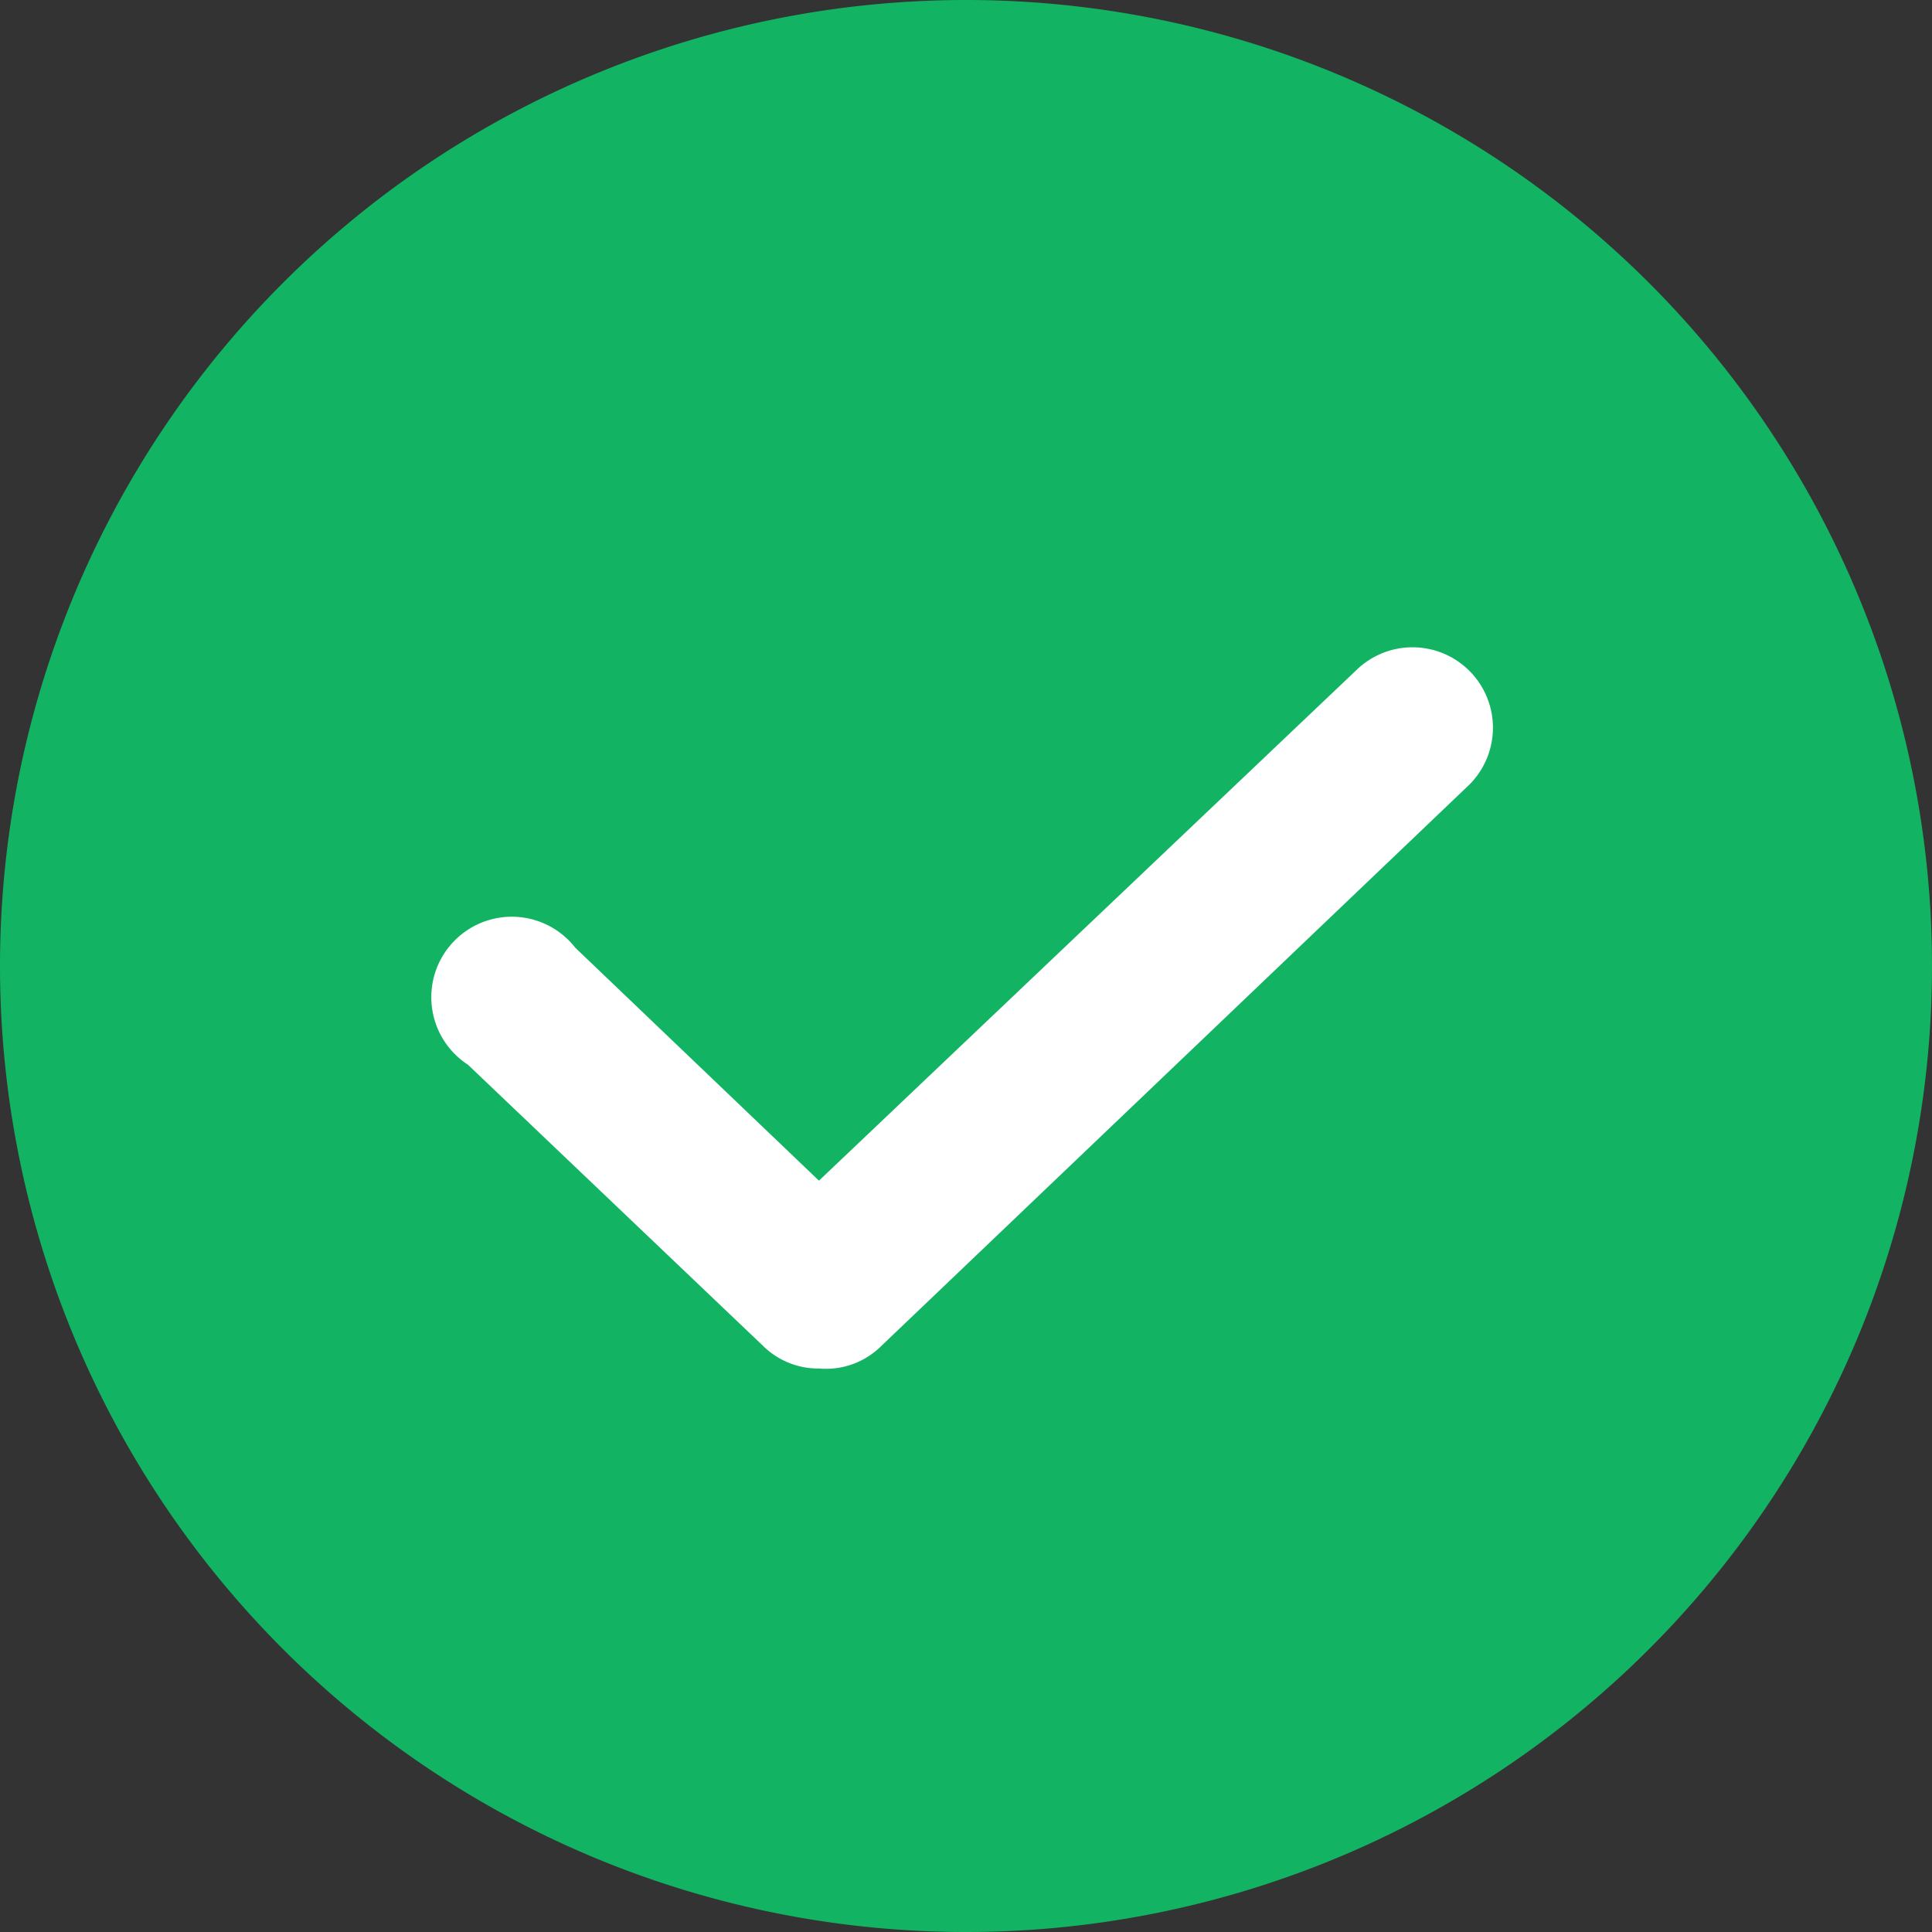 <svg xmlns="http://www.w3.org/2000/svg" width="18" height="18" viewBox="0 0 18 18"><rect x="0" y="0" width="18" height="18" fill="#333333" stroke="none"/><path d="M9,18A9,9,0,1,0,0,9,9,9,0,0,0,9,18Z" fill="#12b463"/><path d="M7.63,12.75a.73.73,0,0,1-.52-.21L4.36,9.92a.75.75,0,1,1,1-1.09L7.63,11l5-4.75a.75.75,0,0,1,1.06,0,.75.75,0,0,1,0,1.06l-5.5,5.25A.73.73,0,0,1,7.63,12.75Z" fill="#fff"/></svg>